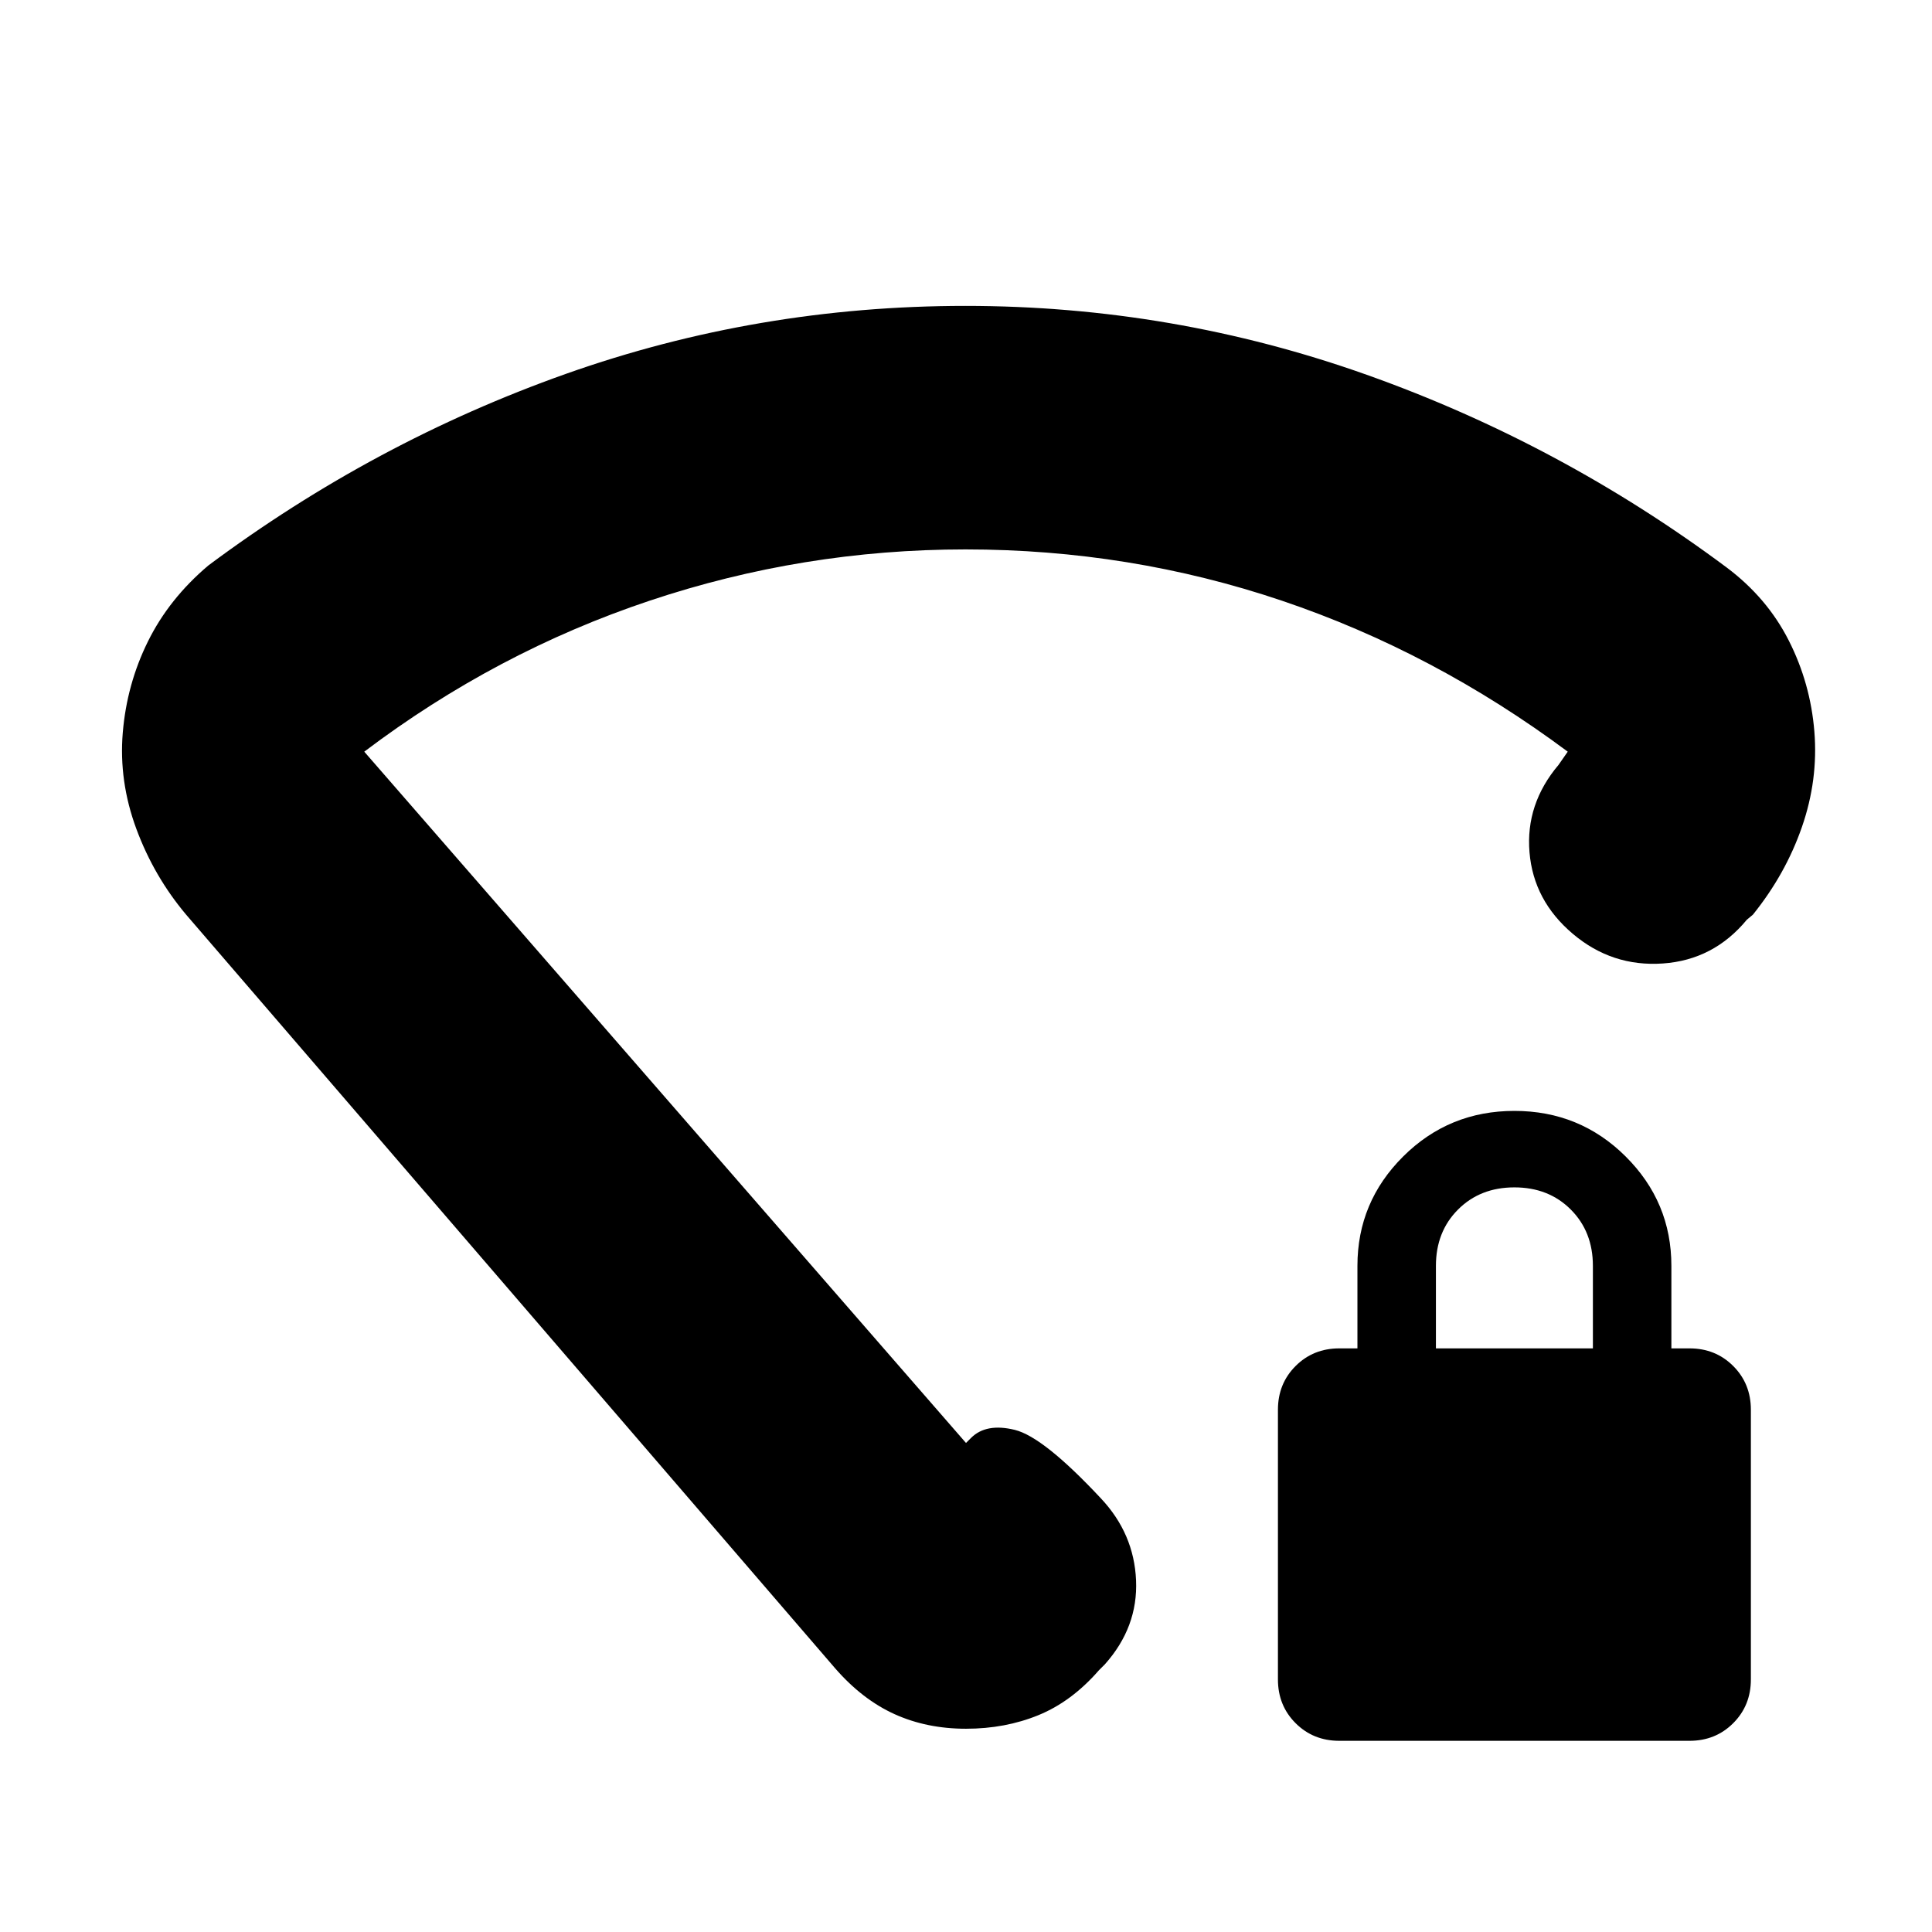<svg xmlns="http://www.w3.org/2000/svg" height="24" viewBox="0 -960 960 960" width="24"><path d="M665.5-95q-12.96 0-21.73-8.77T635-125.5v-134q0-12.96 8.77-21.73T665.5-290h9v-41q0-31.76 22.75-54.38T752.5-408q32.5 0 55.25 22.62T830.5-331v41h9q12.96 0 21.73 8.77T870-259.5v134q0 12.96-8.77 21.73T839.5-95h-174Zm48-195h78v-41q0-17-11-28t-28-11q-17 0-28 11t-11 28v41ZM479.67-808q103.18 0 199.5 34.25Q775.5-739.5 858-678q20.08 15.06 30.84 36.29 10.76 21.22 12.71 45.22 1.95 23.99-6.19 47.44-8.14 23.44-24.36 43.55l-3 2.5q-16.5 20-41.75 21.75T781.5-496Q762-512.5 760-536.5t14.42-43.42l4.58-6.58q-66.5-49.5-141.99-75Q561.52-687 479.76-687q-80.76 0-157.01 25.5Q246.5-636 181-586.5L480-243l2.5-2.5q7.5-7.5 21.75-4t42.75 34q16.5 17.5 17.5 40.75T549-133l-3 3q-13.5 15.5-30 22.25T480-101q-19.5 0-35.5-7.25T415-131L92.5-505.5q-16-19-24.75-42.64T61-595.89q2-24.11 12.5-45.36t30-37.75q82.5-61.5 177.75-95.25T479.67-808Zm.33 343Z"/></svg>